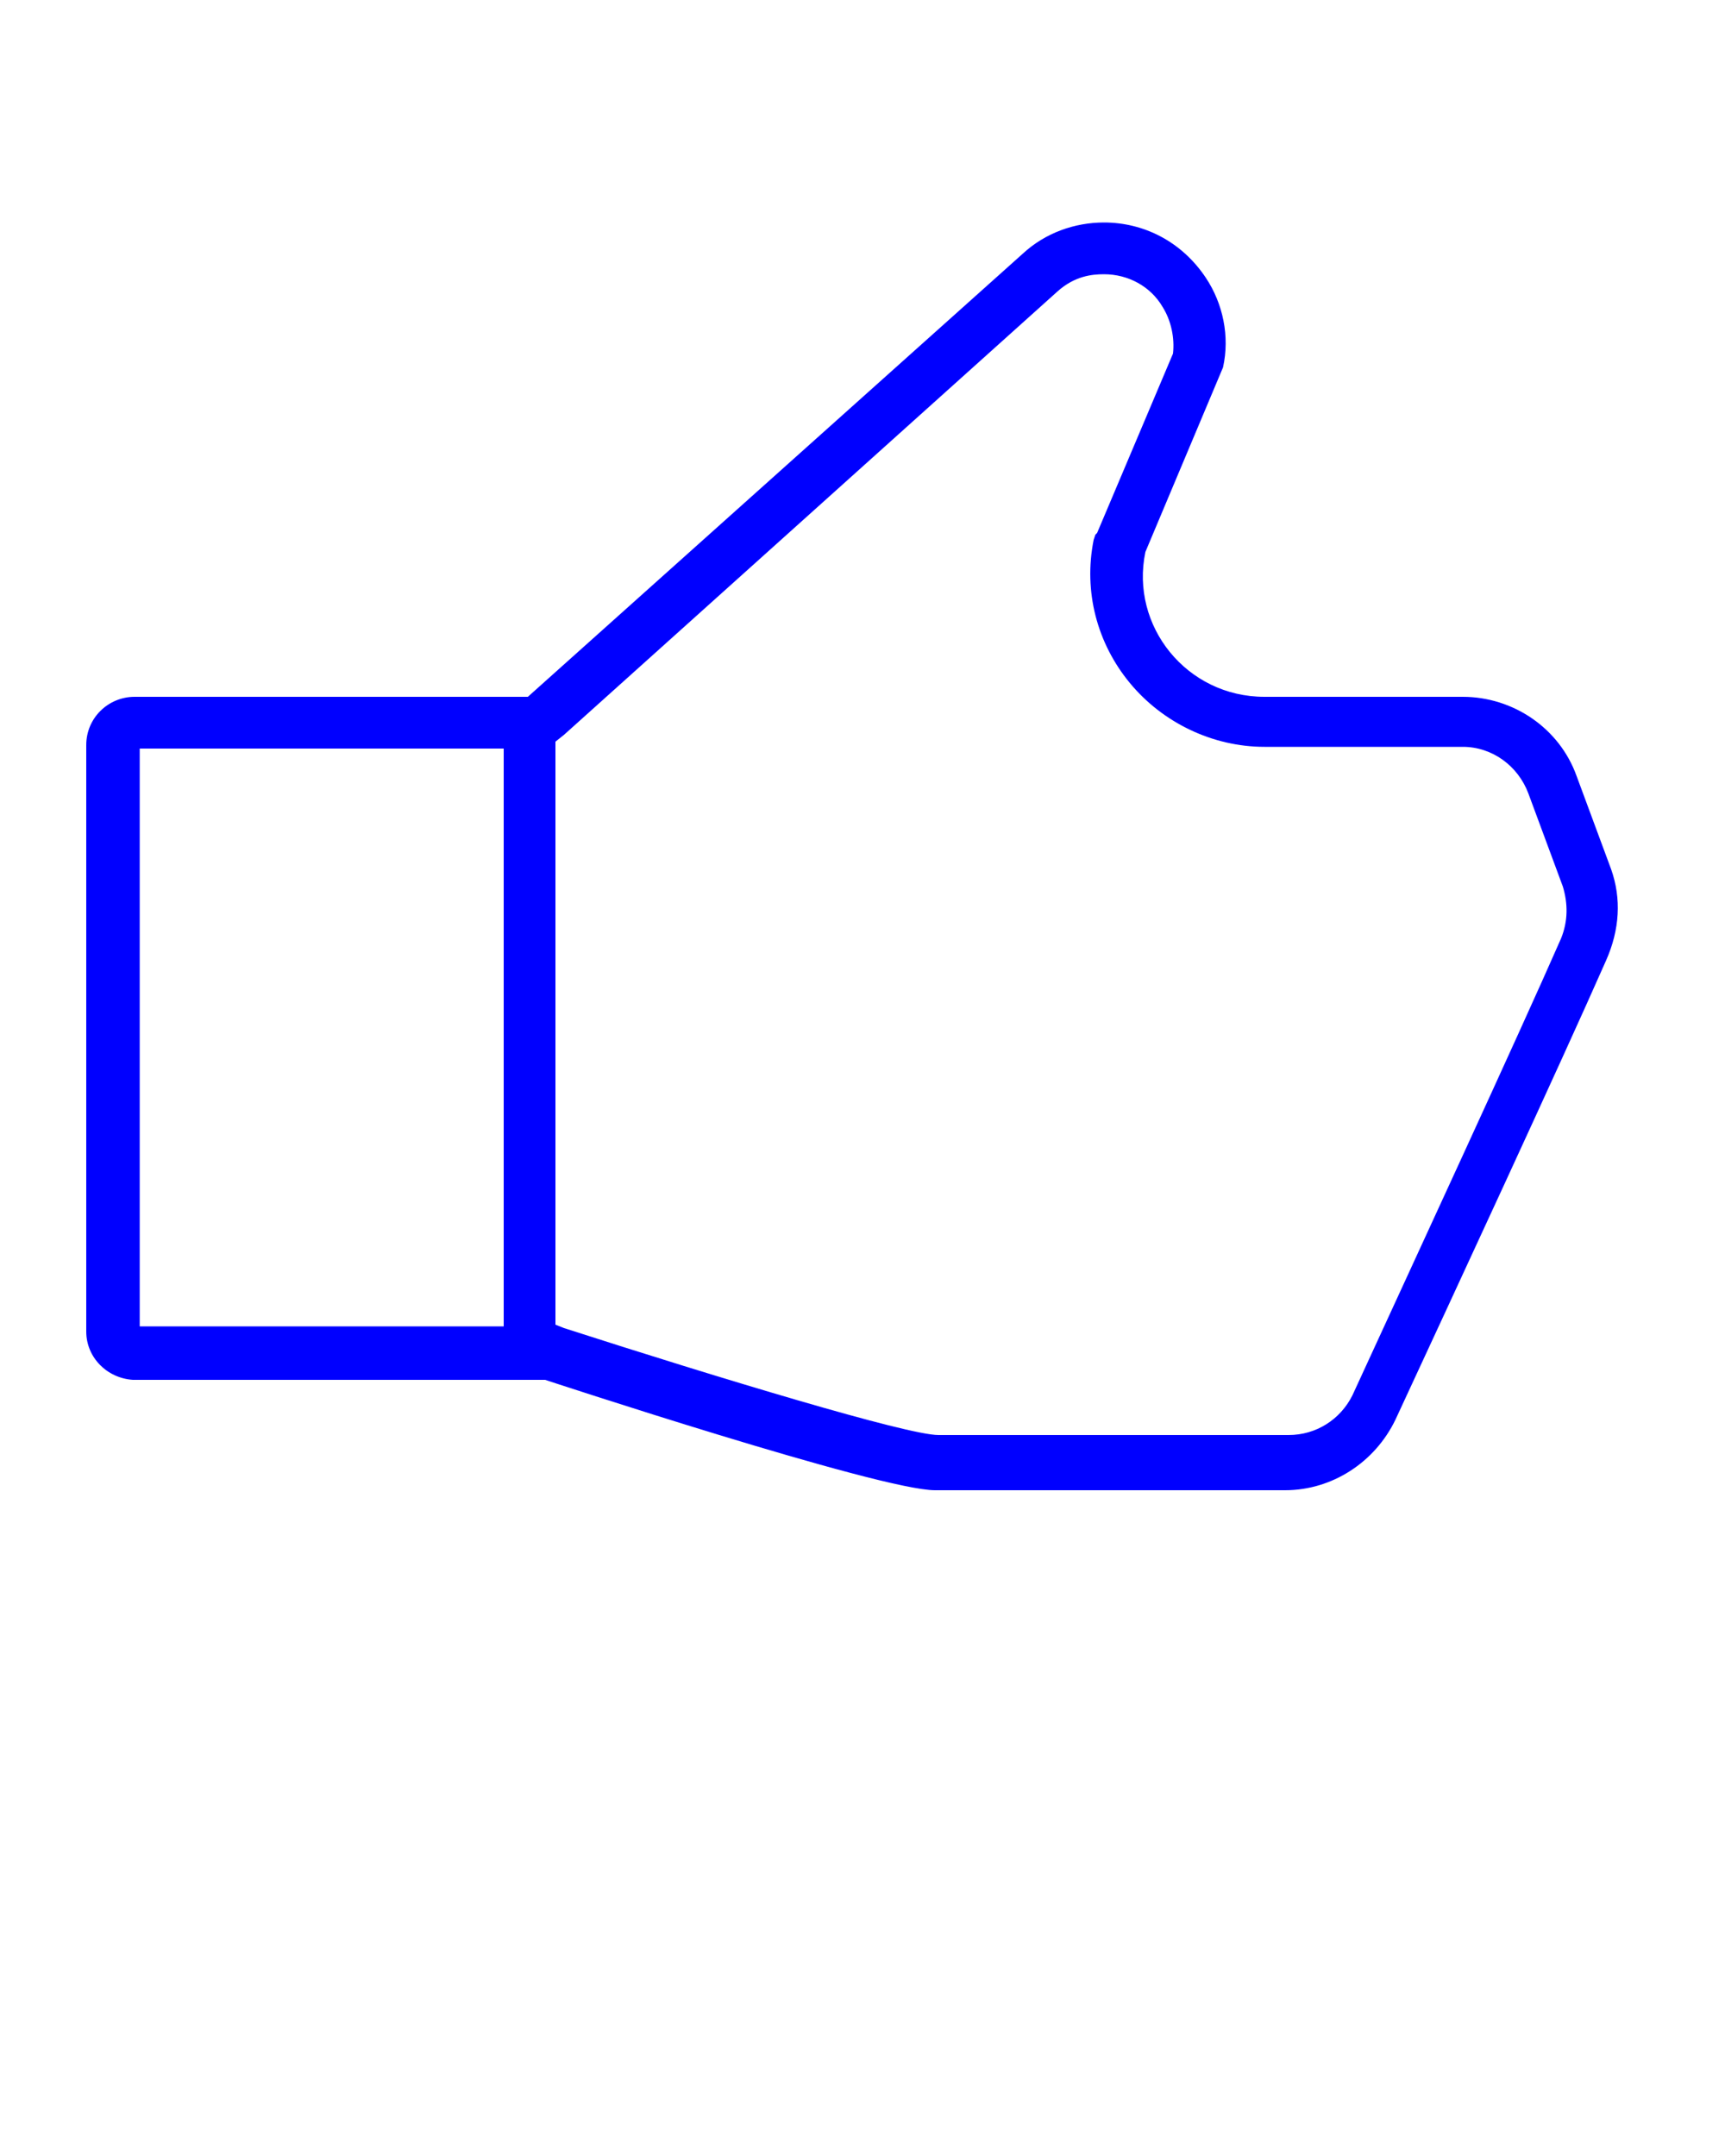 <svg xmlns="http://www.w3.org/2000/svg" xmlns:xlink="http://www.w3.org/1999/xlink" version="1.1" x="0px" y="0px" viewBox="0 0 100 125" style="enable-background:new 0 0 100 100;" xml:space="preserve"><g><path style="fill: blue;" d="M93.4,50.4l-2-5.4c-1-2.8-3.7-4.6-6.6-4.6H73.3c-4.5,0-7.8-4.1-6.9-8.4l4.5-10.7c0.4-1.8,0-3.7-1-5.2   c-1.4-2.1-3.6-3.2-5.9-3.2c-1.7,0-3.4,0.6-4.7,1.8L30.6,40.4H7.8c-1.5,0-2.8,1.2-2.8,2.8v34c0,1.5,1.2,2.7,2.7,2.8h21.4h2.5   c0,0,19.4,6.4,22.6,6.4h20.3c2.7,0,5.2-1.6,6.4-4.1c3.2-6.9,9.6-20.7,12.2-26.6C93.9,53.9,94,52.1,93.4,50.4z M8.1,76.9V43.4h21.1   v33.5H8.1z M90.5,54.4c-2.5,5.7-8.7,19.1-12.1,26.5c-0.7,1.4-2.1,2.3-3.7,2.3H54.4c-1.8,0-12.7-3.3-21.7-6.2l-0.5-0.2h0V43l0.5-0.4   l28.6-25.7c1-0.9,2-1,2.7-1c1.4,0,2.7,0.7,3.4,1.9c0.5,0.8,0.7,1.8,0.6,2.7l-4.4,10.4L63.5,31l-0.1,0.3c-0.6,3,0.2,6,2.1,8.3   c1.9,2.3,4.8,3.7,7.8,3.7h11.5c1.7,0,3.2,1.1,3.8,2.7l2,5.4C90.9,52.4,90.9,53.4,90.5,54.4z"/></g></svg>